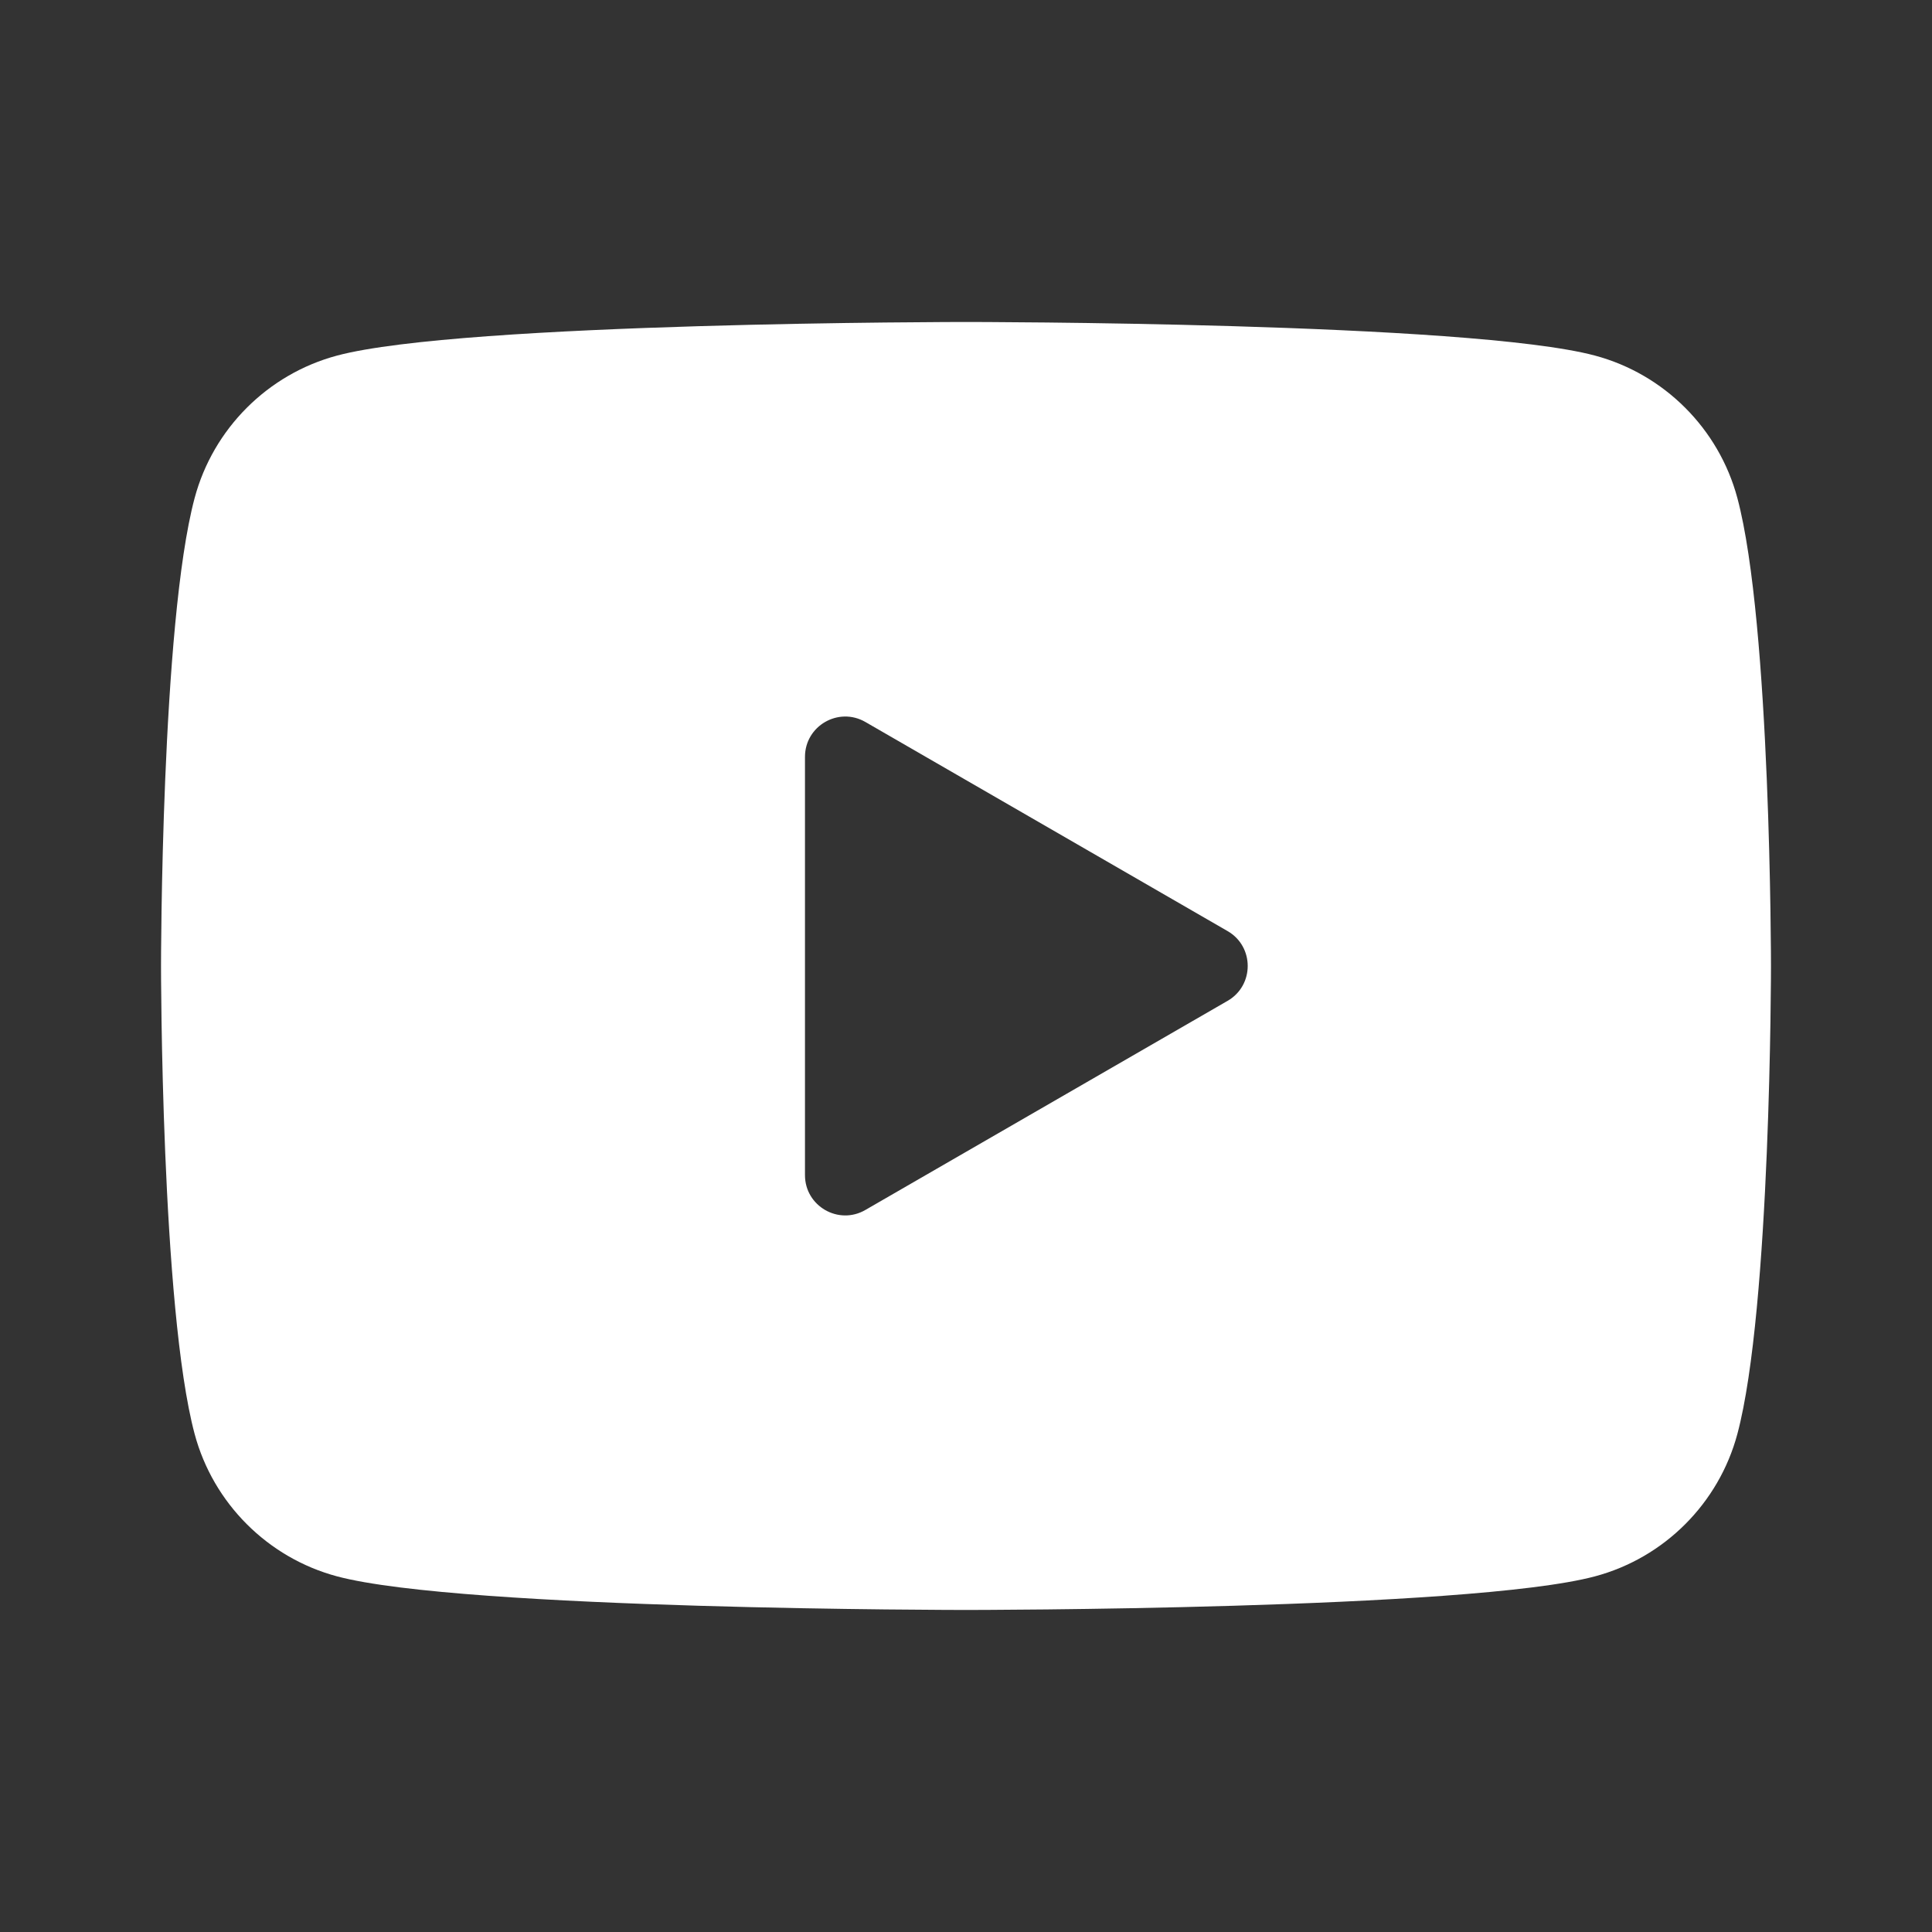 <svg width="32" height="32" viewBox="0 0 32 32" fill="none" xmlns="http://www.w3.org/2000/svg">
<rect x="0" y="0" width="32" height="32" fill="#333333" stroke="none"/>
<path d="M28.776 8.248C28.469 7.101 27.565 6.197 26.419 5.89C24.339 5.333 16 5.333 16 5.333C16 5.333 7.661 5.333 5.581 5.89C4.435 6.197 3.531 7.101 3.224 8.248C2.667 10.328 2.667 16 2.667 16C2.667 16 2.667 21.672 3.224 23.752C3.531 24.898 4.435 25.802 5.581 26.109C7.661 26.666 16 26.666 16 26.666C16 26.666 24.339 26.666 26.419 26.109C27.567 25.802 28.469 24.898 28.776 23.752C29.333 21.672 29.333 16 29.333 16C29.333 16 29.333 10.328 28.776 8.248ZM13.333 19.464V12.536C13.333 12.022 13.889 11.702 14.333 11.958L20.333 15.422C20.777 15.678 20.777 16.321 20.333 16.577L14.333 20.041C13.889 20.298 13.333 19.977 13.333 19.464Z" fill="white"/>
</svg>
